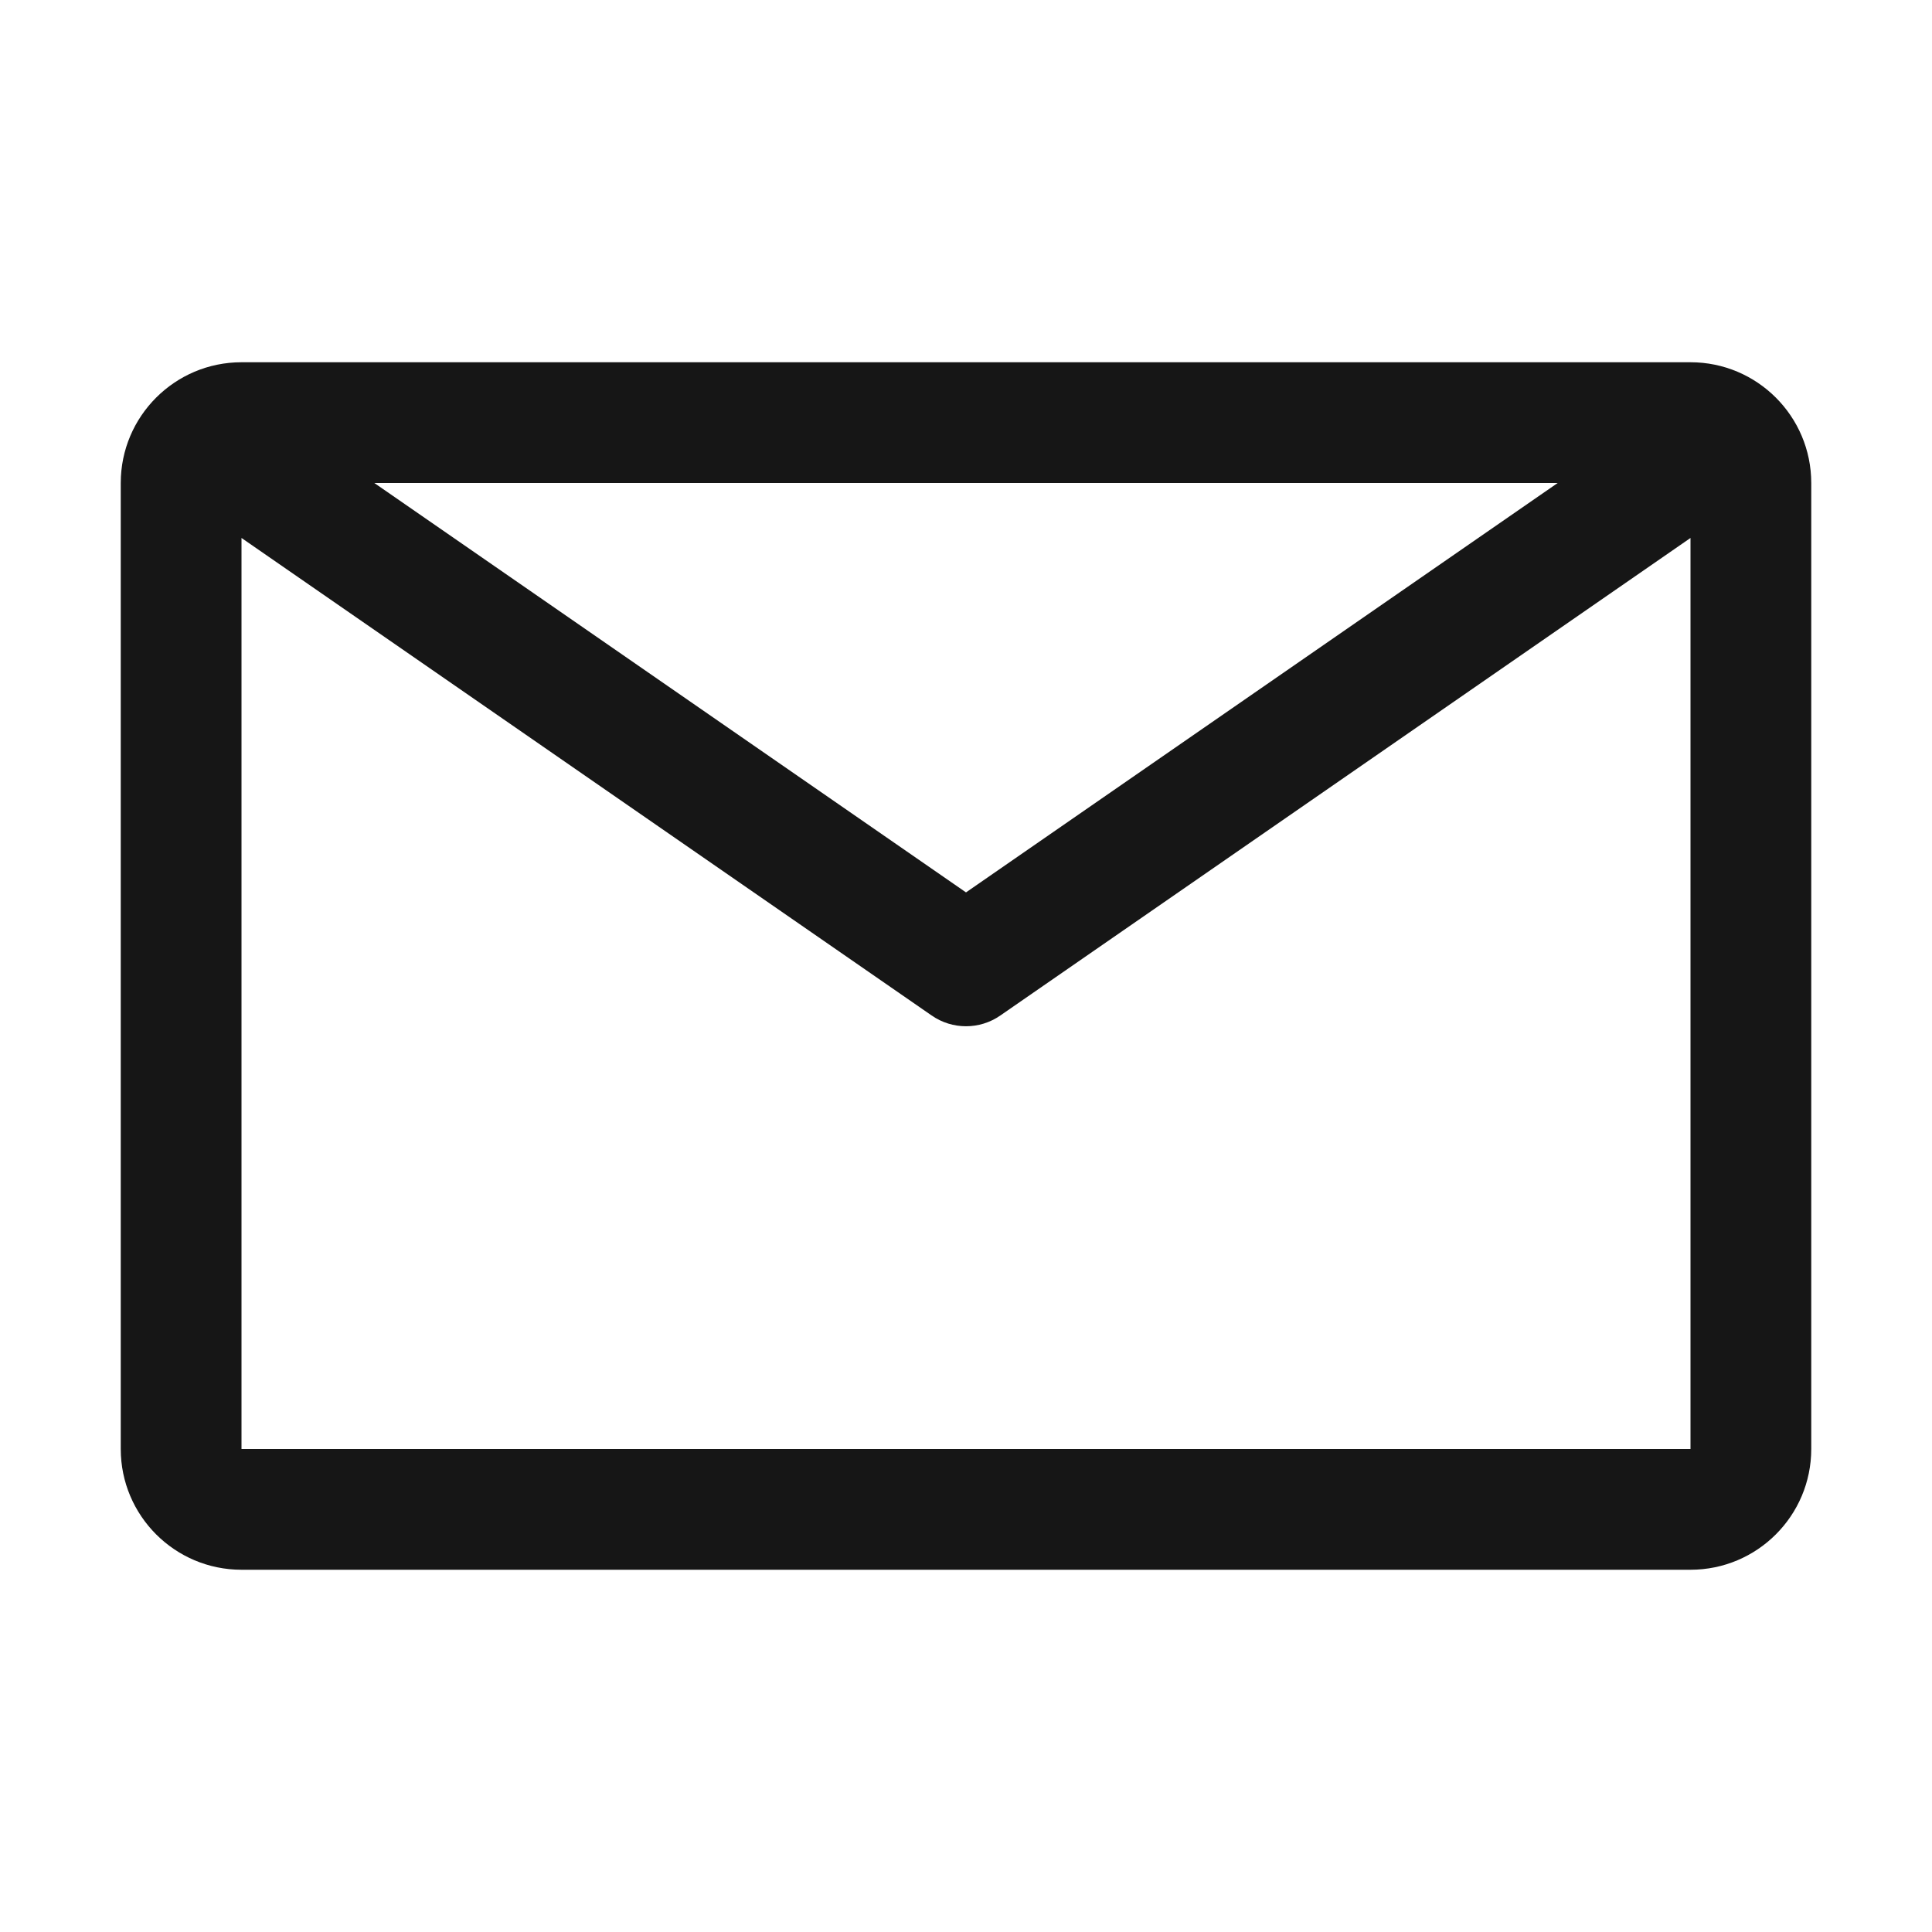 <svg xmlns="http://www.w3.org/2000/svg" width="20" height="20" viewBox="0 0 20 20">
  <path fill="#161616" fill-rule="evenodd" d="M17.5,3.75 L2.5,3.75 C1.81,3.75 1.25,4.31 1.25,5 L1.25,15 C1.25,15.69 1.81,16.25 2.5,16.25 L17.5,16.25 C18.19,16.25 18.75,15.69 18.75,15 L18.75,5 C18.75,4.31 18.19,3.75 17.5,3.75 Z M16.125,5 L10,9.238 L3.875,5 L16.125,5 Z M2.5,15 L2.5,5.569 L9.644,10.512 C9.858,10.661 10.142,10.661 10.356,10.512 L17.5,5.569 L17.5,15 L2.5,15 Z"/>
</svg>
